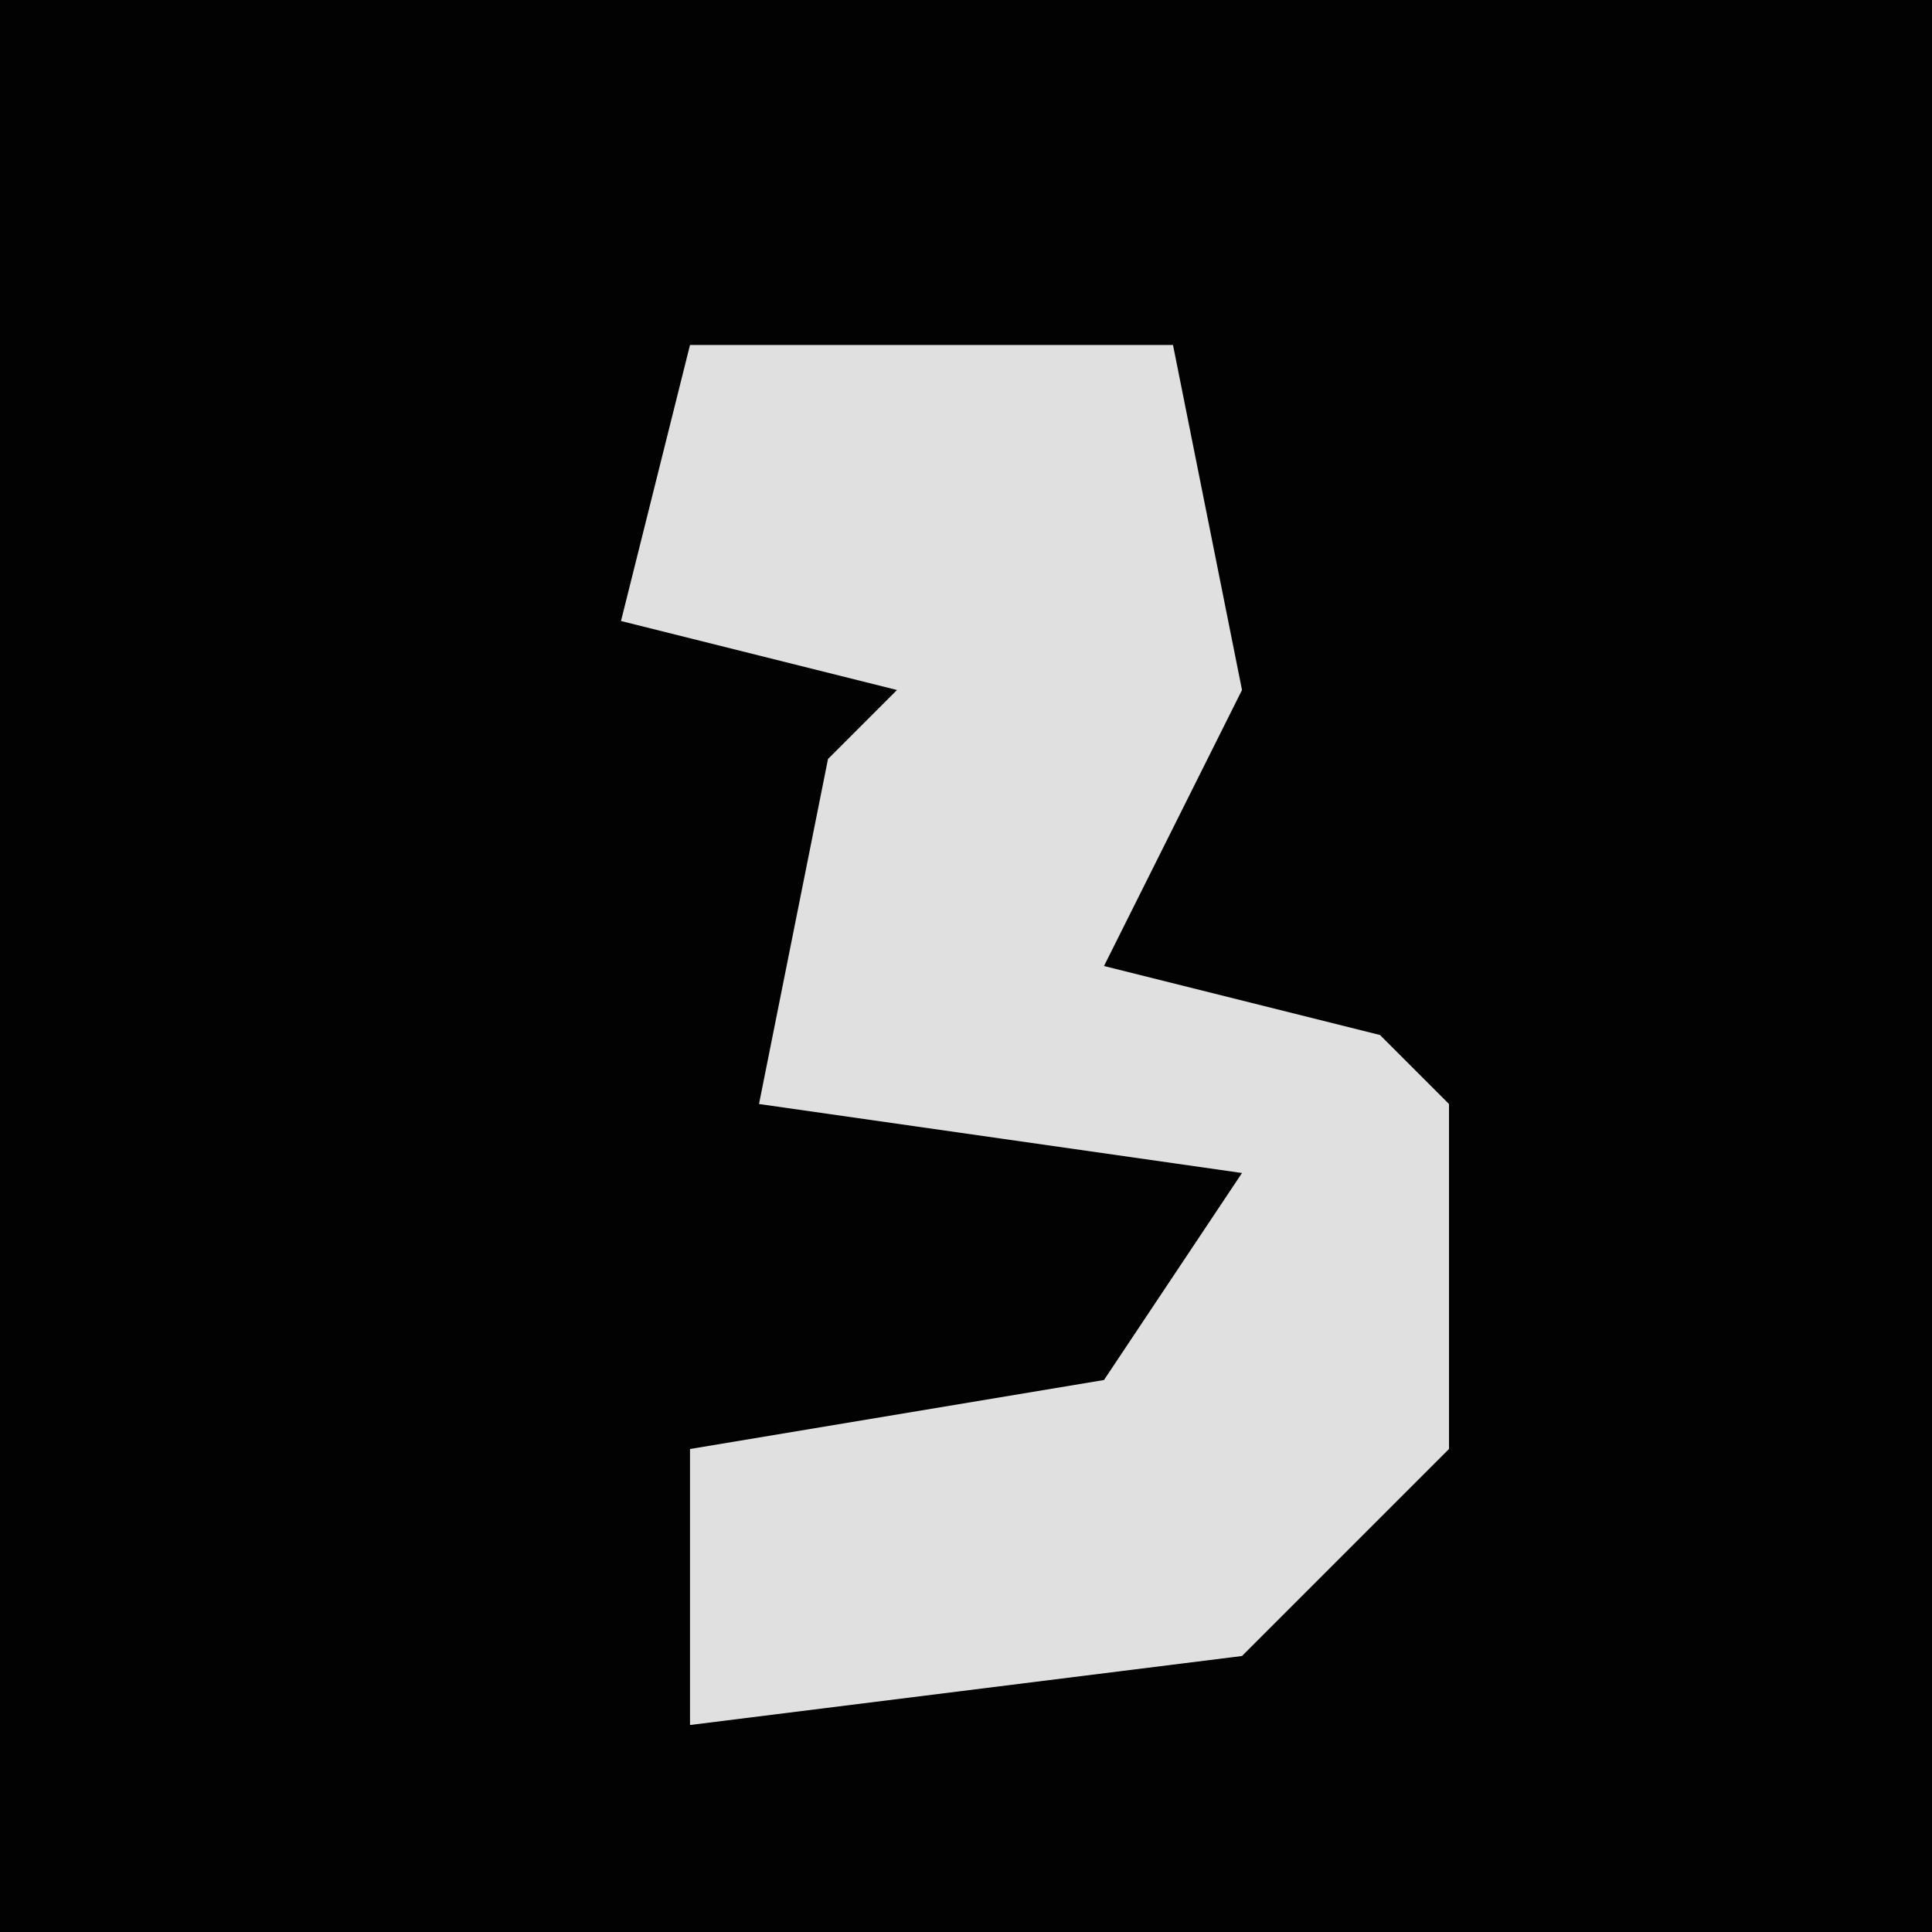 <?xml version="1.0" encoding="UTF-8"?>
<svg version="1.1" xmlns="http://www.w3.org/2000/svg" width="28" height="28">
<path d="M0,0 L28,0 L28,28 L0,28 Z " fill="#020202" transform="translate(0,0)"/>
<path d="M0,0 L7,0 L8,5 L6,9 L10,10 L11,11 L11,16 L8,19 L0,20 L0,16 L6,15 L8,12 L1,11 L2,6 L3,5 L-1,4 Z " fill="#E0E0E0" transform="translate(10,5)"/>
</svg>

